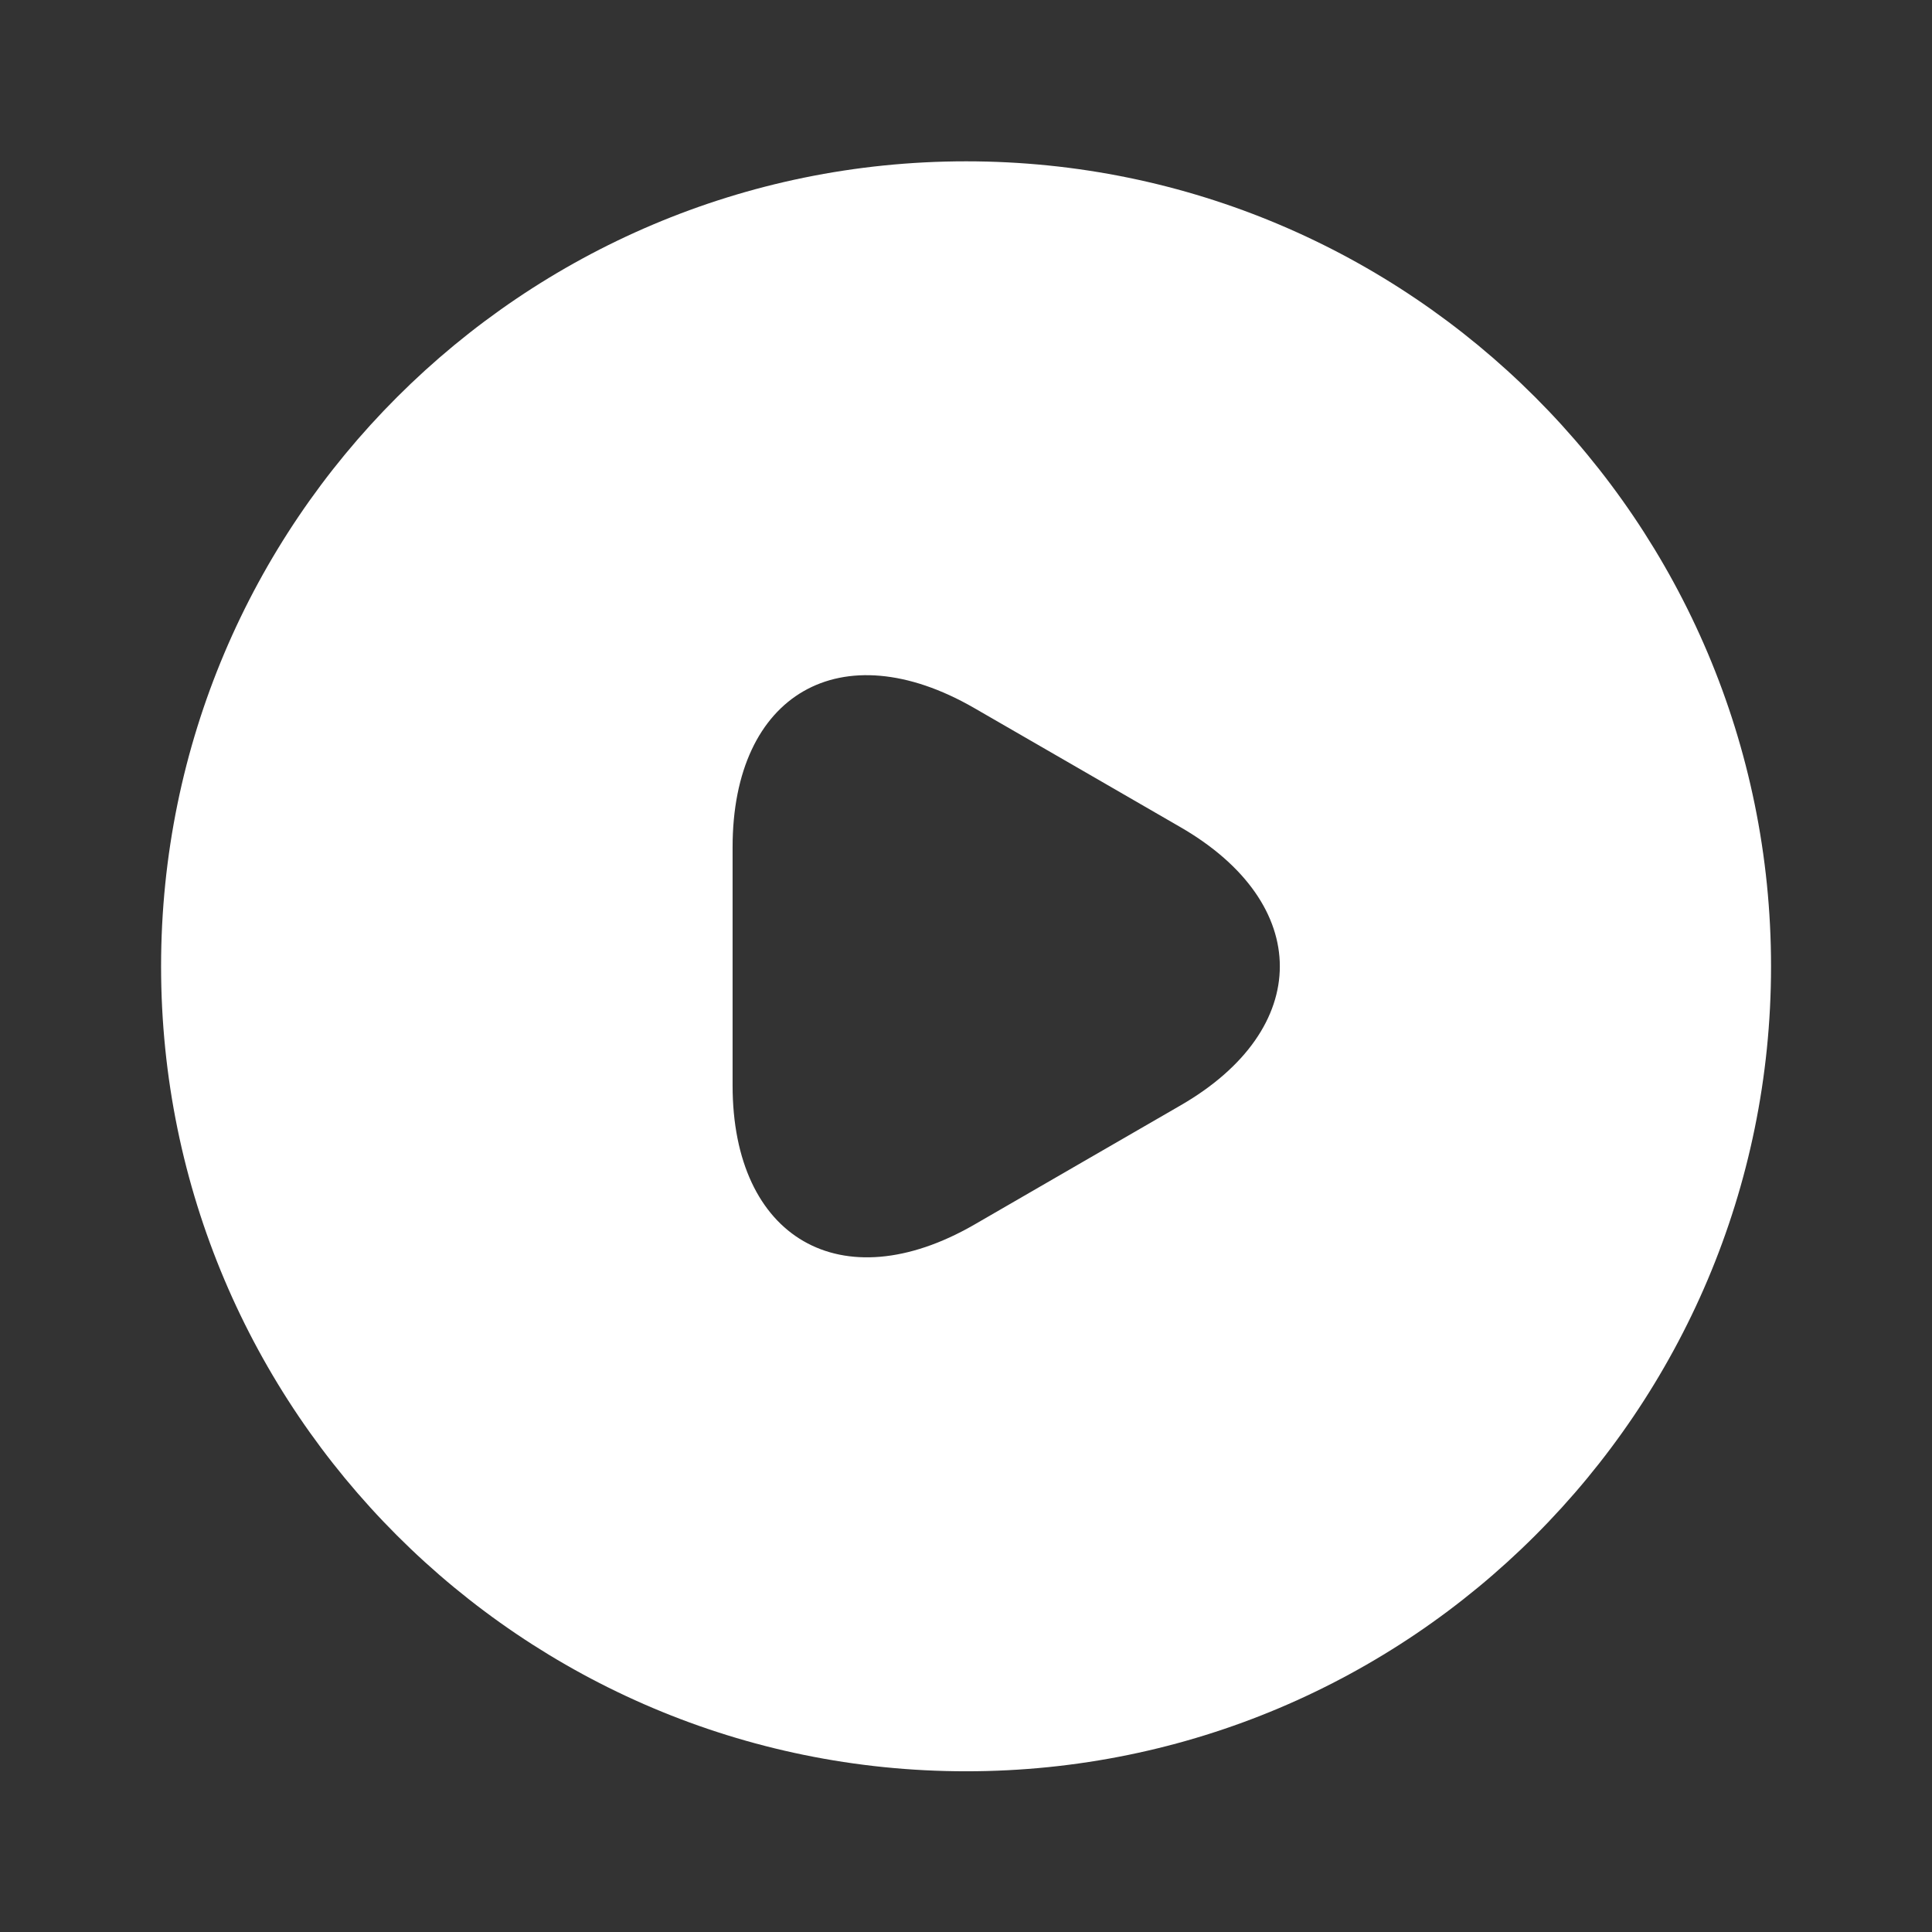 <svg width="16" height="16" viewBox="0 0 16 16" fill="none" xmlns="http://www.w3.org/2000/svg">
<rect x="0" y="0" width="16" height="16" fill="#333333" stroke="none"/>
<path d="M8.001 1.336C4.321 1.336 1.334 4.323 1.334 8.003C1.334 11.683 4.321 14.669 8.001 14.669C11.681 14.669 14.667 11.683 14.667 8.003C14.667 4.323 11.681 1.336 8.001 1.336ZM9.774 9.156L8.921 9.649L8.067 10.143C6.967 10.776 6.067 10.256 6.067 8.989V8.003V7.016C6.067 5.743 6.967 5.229 8.067 5.863L8.921 6.356L9.774 6.849C10.874 7.483 10.874 8.523 9.774 9.156Z" fill="white"/>
</svg>
